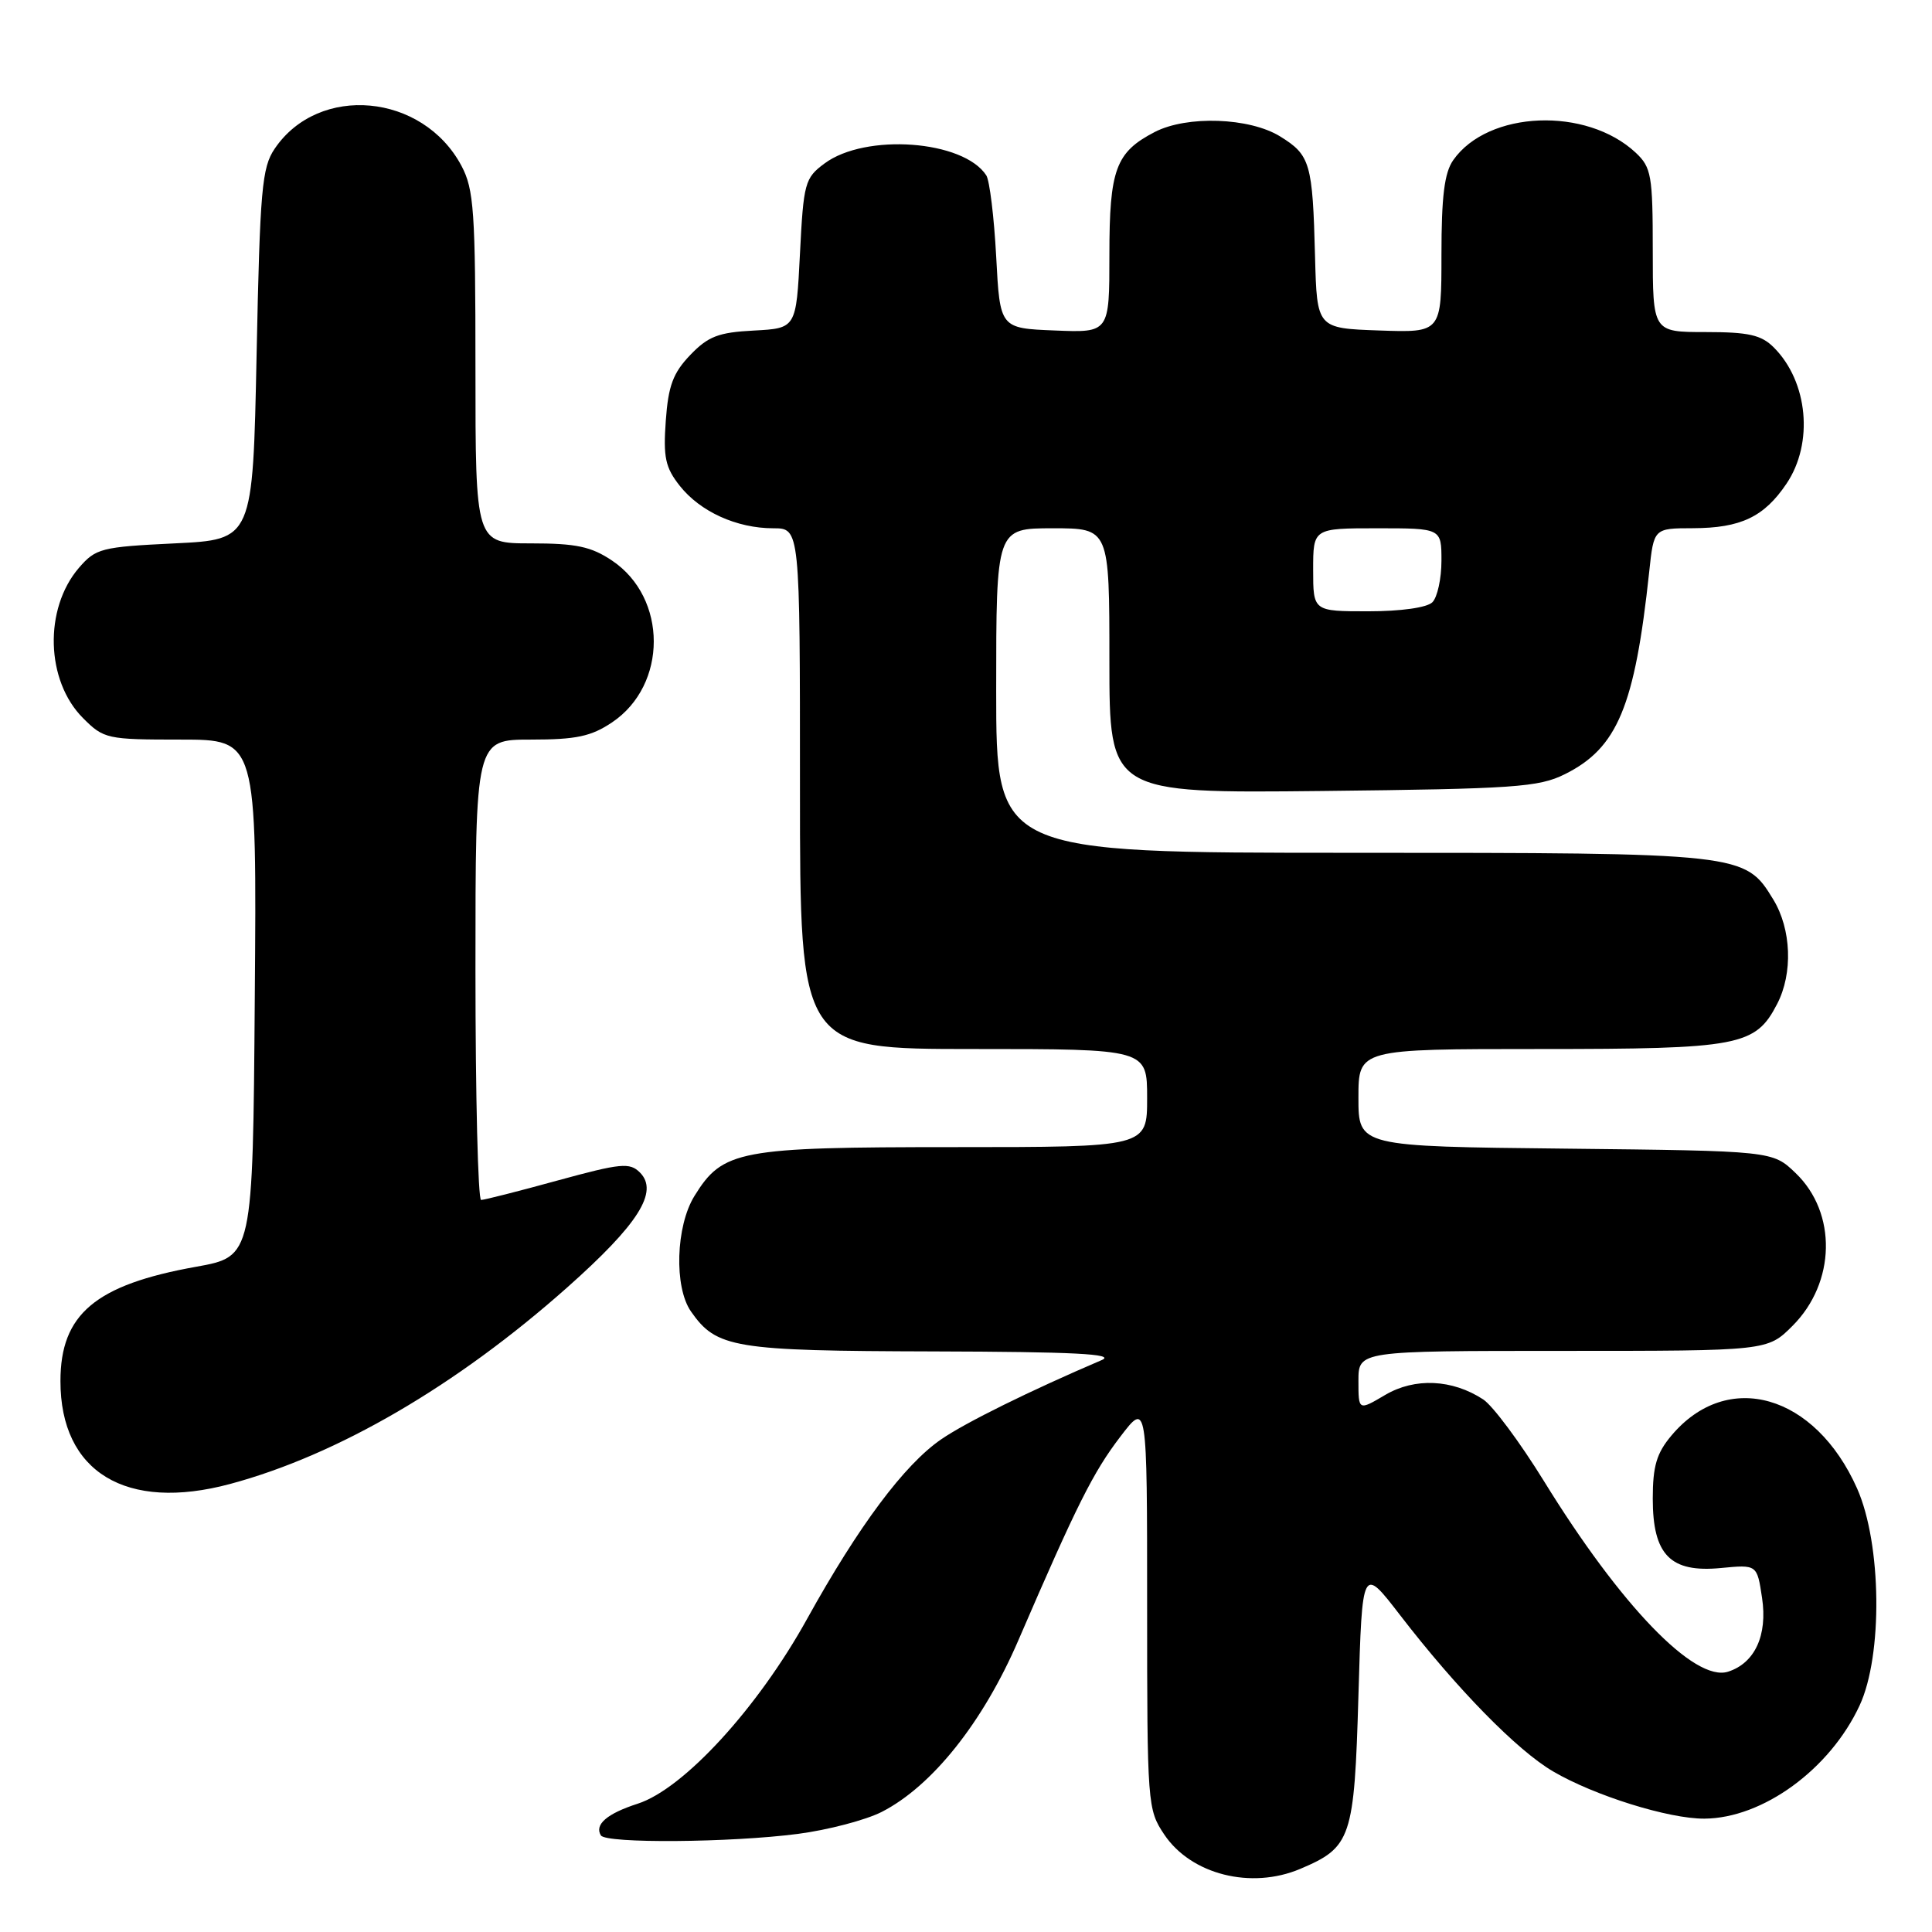 <?xml version="1.0" encoding="UTF-8" standalone="no"?>
<!DOCTYPE svg PUBLIC "-//W3C//DTD SVG 1.1//EN" "http://www.w3.org/Graphics/SVG/1.1/DTD/svg11.dtd" >
<svg xmlns="http://www.w3.org/2000/svg" xmlns:xlink="http://www.w3.org/1999/xlink" version="1.1" viewBox="0 0 256 256">
 <g >
 <path fill="currentColor"
d=" M 172.28 247.64 C 179.06 244.77 179.45 243.62 180.00 224.65 C 180.50 207.50 180.50 207.50 185.50 213.99 C 193.05 223.79 201.01 231.92 205.79 234.72 C 211.26 237.93 221.12 241.01 225.84 240.98 C 233.57 240.93 242.47 234.45 246.40 226.00 C 249.50 219.36 249.33 204.57 246.08 197.24 C 240.52 184.72 228.89 181.40 221.48 190.21 C 219.51 192.55 219.00 194.26 219.00 198.58 C 219.00 206.04 221.33 208.42 228.03 207.77 C 232.82 207.31 232.82 207.31 233.48 211.72 C 234.23 216.69 232.52 220.38 228.97 221.51 C 224.54 222.91 214.74 212.75 204.56 196.22 C 201.41 191.12 197.80 186.26 196.53 185.43 C 192.44 182.75 187.47 182.52 183.54 184.84 C 180.00 186.93 180.00 186.93 180.00 182.97 C 180.00 179.00 180.00 179.00 207.10 179.00 C 234.20 179.00 234.20 179.00 237.52 175.68 C 243.25 169.95 243.44 160.71 237.92 155.43 C 234.87 152.50 234.87 152.50 207.44 152.20 C 180.00 151.91 180.00 151.91 180.00 145.45 C 180.00 139.00 180.00 139.00 204.05 139.00 C 230.51 139.00 232.60 138.60 235.48 133.03 C 237.59 128.97 237.37 123.12 234.97 119.19 C 231.22 113.03 230.99 113.00 179.03 113.00 C 132.00 113.00 132.00 113.00 132.00 91.50 C 132.00 70.00 132.00 70.00 139.50 70.00 C 147.00 70.00 147.00 70.00 147.00 87.56 C 147.00 105.11 147.00 105.11 175.25 104.81 C 200.65 104.53 203.89 104.31 207.34 102.59 C 214.32 99.13 216.62 93.61 218.53 75.75 C 219.14 70.00 219.14 70.00 224.32 69.99 C 230.66 69.97 233.75 68.50 236.72 64.09 C 240.34 58.72 239.58 50.58 235.04 46.04 C 233.38 44.38 231.71 44.00 226.00 44.00 C 219.00 44.00 219.00 44.00 219.00 33.17 C 219.00 23.24 218.81 22.18 216.75 20.24 C 210.21 14.12 197.17 14.64 192.56 21.22 C 191.39 22.89 191.00 26.03 191.00 33.76 C 191.00 44.08 191.00 44.08 182.75 43.79 C 174.50 43.50 174.50 43.50 174.25 34.00 C 173.93 21.60 173.62 20.55 169.63 18.08 C 165.57 15.57 157.29 15.28 153.01 17.49 C 147.84 20.17 147.00 22.43 147.00 33.77 C 147.00 44.09 147.00 44.09 139.75 43.79 C 132.50 43.50 132.50 43.50 132.00 34.00 C 131.72 28.77 131.13 23.93 130.69 23.24 C 127.66 18.57 114.67 17.62 109.24 21.67 C 106.65 23.59 106.47 24.25 106.00 33.60 C 105.50 43.50 105.50 43.50 99.89 43.80 C 95.20 44.04 93.83 44.57 91.46 47.04 C 89.18 49.42 88.55 51.12 88.22 55.75 C 87.87 60.59 88.16 61.95 90.07 64.37 C 92.78 67.80 97.62 70.00 102.47 70.00 C 106.00 70.00 106.00 70.00 106.00 104.50 C 106.00 139.00 106.00 139.00 129.00 139.00 C 152.00 139.00 152.00 139.00 152.00 145.50 C 152.00 152.00 152.00 152.00 126.40 152.00 C 97.89 152.00 95.77 152.40 92.02 158.47 C 89.54 162.47 89.30 170.56 91.56 173.78 C 94.95 178.63 97.18 179.00 123.70 179.07 C 142.25 179.12 147.87 179.40 146.00 180.21 C 136.46 184.29 127.95 188.49 124.71 190.72 C 119.82 194.08 113.76 202.21 106.94 214.52 C 100.41 226.33 90.58 237.04 84.50 239.00 C 80.43 240.31 78.74 241.77 79.62 243.20 C 80.29 244.29 96.82 244.16 105.73 243.00 C 109.71 242.48 114.70 241.17 116.83 240.09 C 123.52 236.67 130.26 228.21 134.95 217.32 C 142.69 199.39 144.84 195.09 148.44 190.38 C 152.00 185.71 152.00 185.71 152.00 212.71 C 152.00 239.17 152.05 239.77 154.28 243.10 C 157.84 248.39 165.78 250.39 172.28 247.64 Z  M 30.50 196.63 C 44.72 192.81 60.49 183.62 75.14 170.61 C 84.59 162.22 87.33 157.90 84.79 155.36 C 83.44 154.01 82.26 154.13 73.89 156.42 C 68.73 157.84 64.16 159.00 63.75 159.00 C 63.34 159.00 63.00 145.28 63.00 128.50 C 63.00 98.00 63.00 98.00 70.35 98.00 C 76.35 98.00 78.33 97.58 81.10 95.72 C 88.47 90.77 88.47 79.22 81.10 74.28 C 78.33 72.42 76.34 72.00 70.35 72.00 C 63.00 72.00 63.00 72.00 63.00 48.73 C 63.00 28.01 62.80 25.09 61.15 21.98 C 56.03 12.35 42.24 11.08 36.40 19.70 C 34.70 22.20 34.45 25.09 34.00 47.00 C 33.50 71.50 33.50 71.50 23.16 72.00 C 13.40 72.47 12.69 72.66 10.45 75.25 C 5.80 80.68 6.06 90.21 11.00 95.15 C 13.75 97.91 14.18 98.00 23.94 98.00 C 34.03 98.00 34.03 98.00 33.76 132.25 C 33.50 166.50 33.50 166.50 26.00 167.85 C 12.63 170.24 8.01 174.14 8.01 183.00 C 8.00 195.06 16.71 200.34 30.50 196.63 Z  M 174.00 75.50 C 174.00 70.00 174.00 70.00 182.50 70.00 C 191.00 70.00 191.00 70.00 191.00 74.30 C 191.00 76.66 190.46 79.14 189.80 79.80 C 189.09 80.51 185.64 81.00 181.30 81.00 C 174.00 81.00 174.00 81.00 174.00 75.50 Z "/>
</g>
</svg>